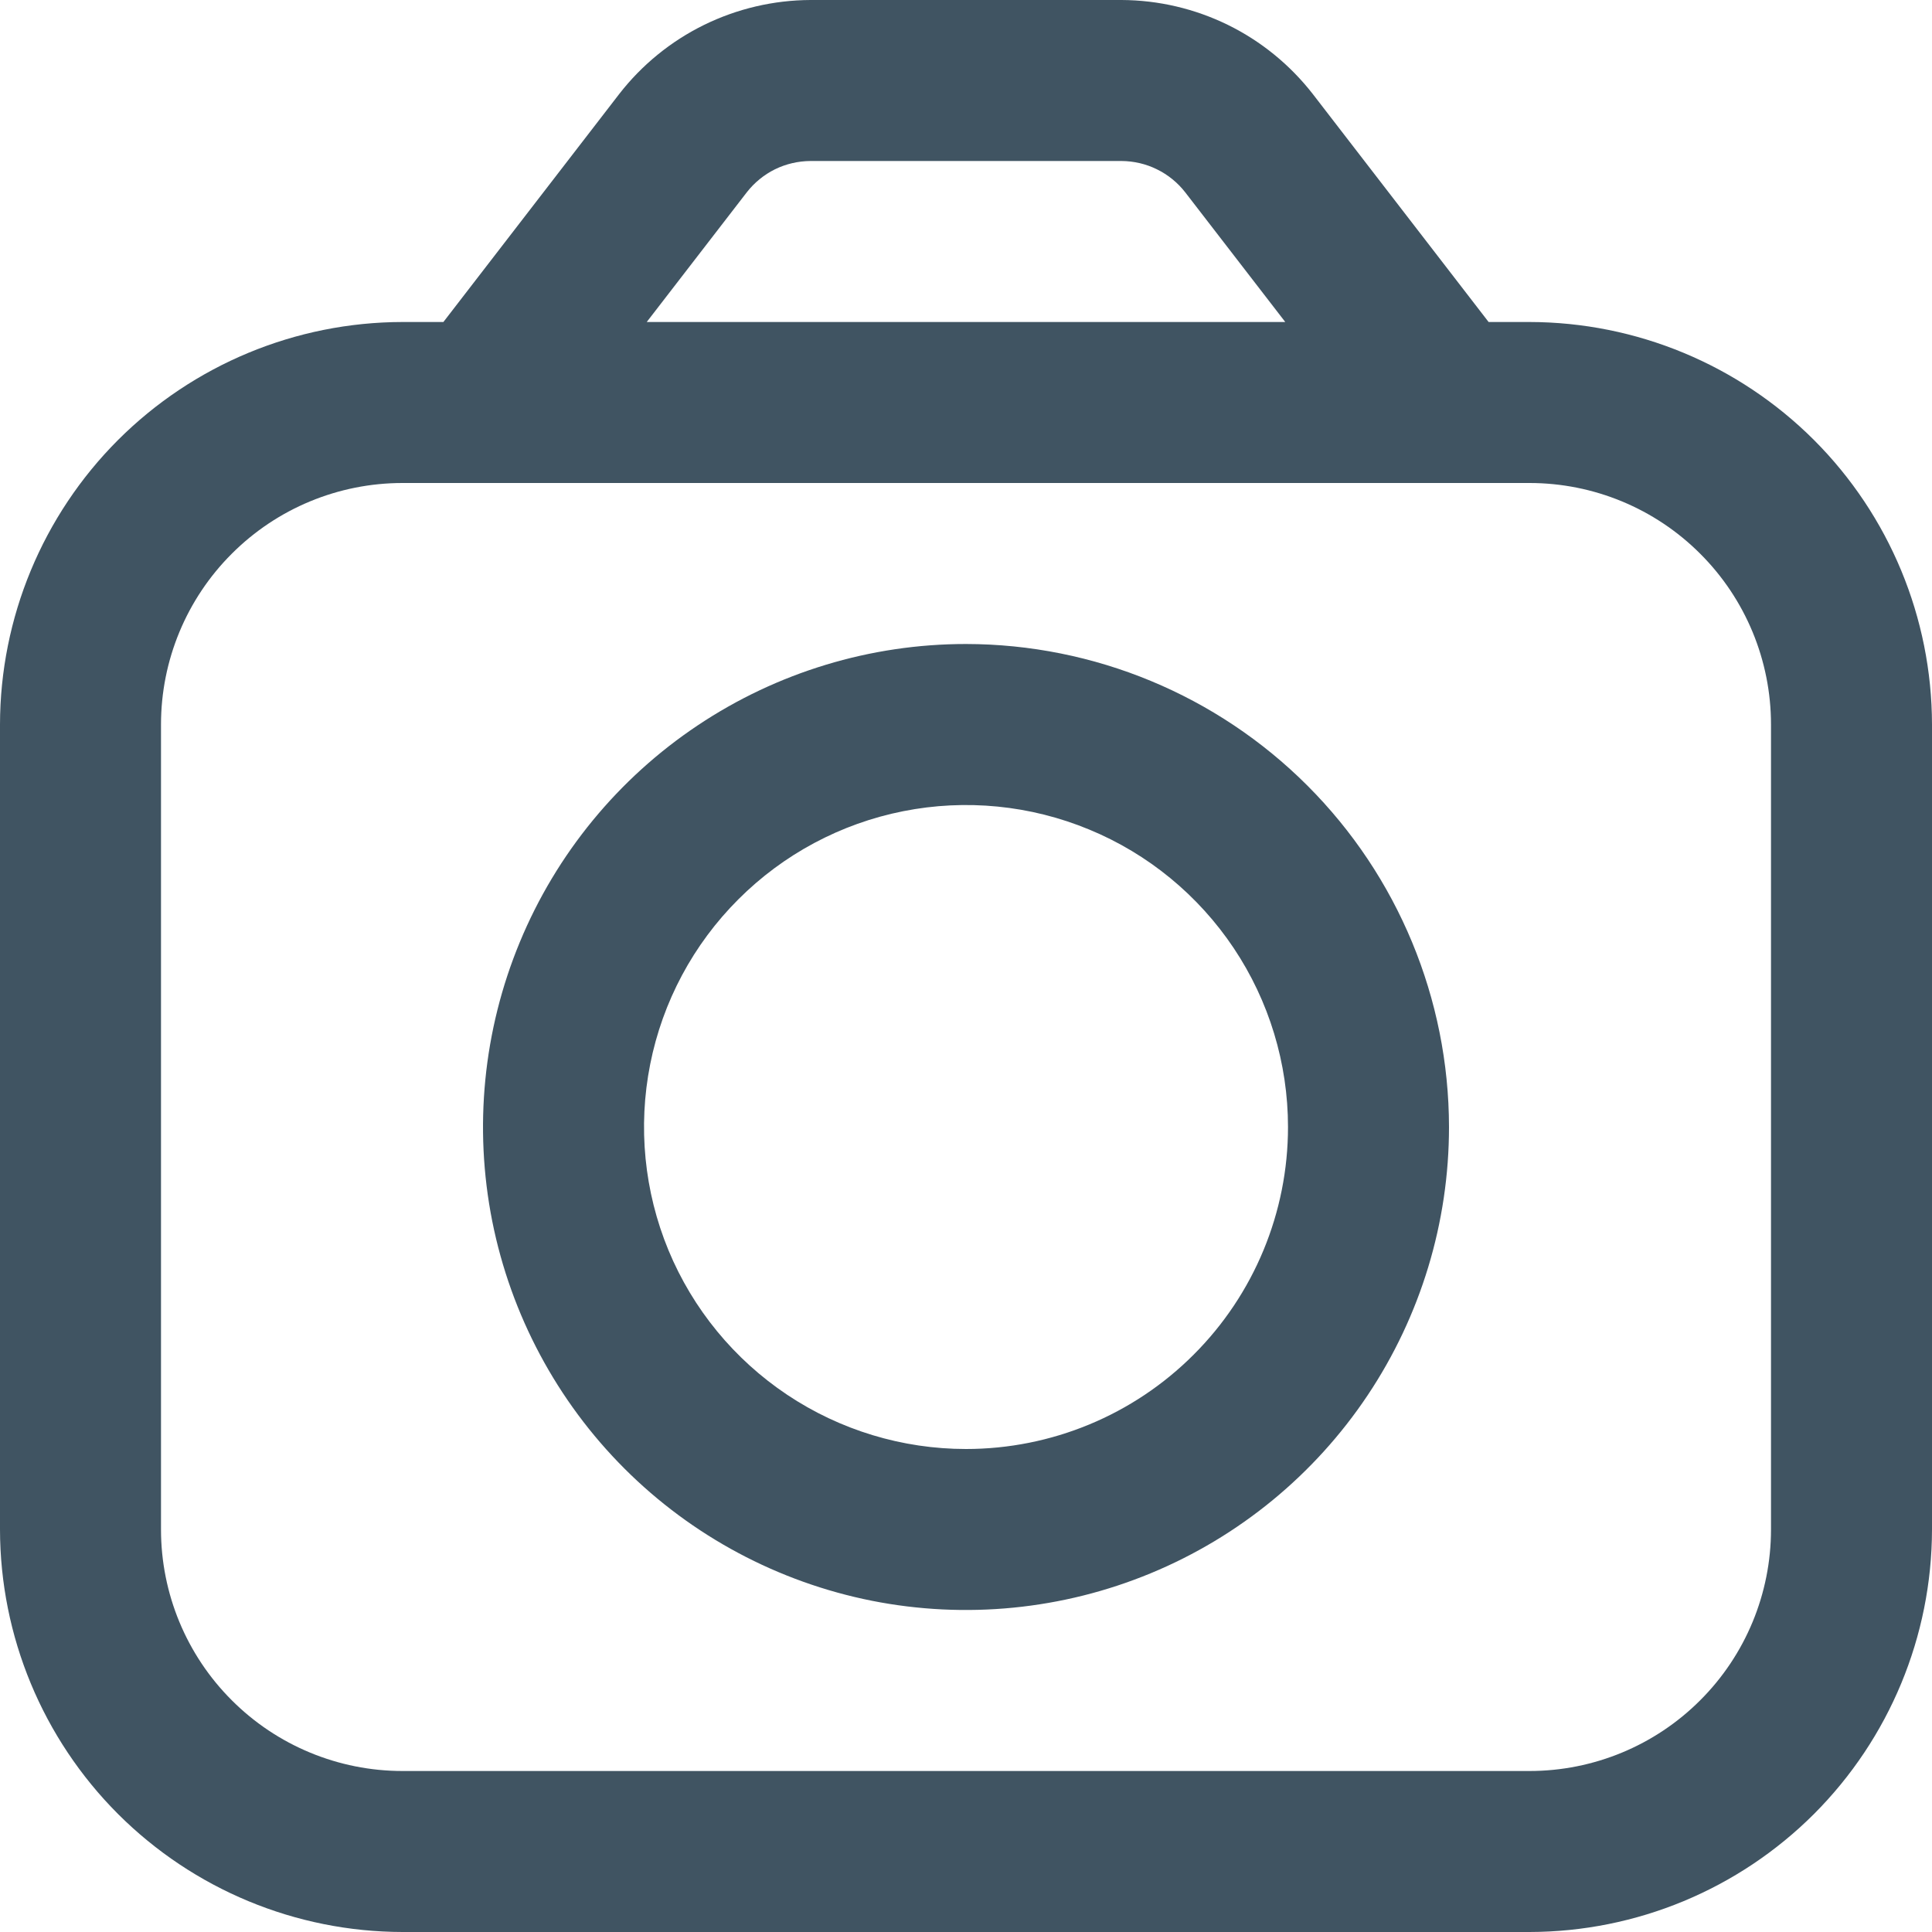 <svg width="24" height="24" viewBox="0 0 24 24" fill="none" xmlns="http://www.w3.org/2000/svg">
<path d="M19 4H18.492L16.308 1.168C16.026 0.806 15.666 0.512 15.255 0.31C14.843 0.108 14.391 0.002 13.932 0L10.068 0C9.609 0.002 9.157 0.108 8.745 0.31C8.334 0.512 7.973 0.806 7.692 1.168L5.508 4H5C3.674 4.002 2.404 4.529 1.466 5.466C0.529 6.404 0.002 7.674 0 9L0 19C0.002 20.326 0.529 21.596 1.466 22.534C2.404 23.471 3.674 23.998 5 24H19C20.326 23.998 21.596 23.471 22.534 22.534C23.471 21.596 23.998 20.326 24 19V9C23.998 7.674 23.471 6.404 22.534 5.466C21.596 4.529 20.326 4.002 19 4V4ZM9.276 2.39C9.37 2.269 9.49 2.171 9.627 2.103C9.764 2.036 9.915 2.001 10.068 2H13.932C14.085 2.001 14.236 2.036 14.373 2.104C14.51 2.171 14.63 2.269 14.724 2.39L15.966 4H8.034L9.276 2.39ZM22 19C22 19.796 21.684 20.559 21.121 21.121C20.559 21.684 19.796 22 19 22H5C4.204 22 3.441 21.684 2.879 21.121C2.316 20.559 2 19.796 2 19V9C2 8.204 2.316 7.441 2.879 6.879C3.441 6.316 4.204 6 5 6H19C19.796 6 20.559 6.316 21.121 6.879C21.684 7.441 22 8.204 22 9V19Z" fill="#405462"/>
<path d="M12 8C10.813 8 9.653 8.352 8.667 9.011C7.68 9.67 6.911 10.607 6.457 11.704C6.003 12.8 5.884 14.007 6.115 15.171C6.347 16.334 6.918 17.404 7.757 18.243C8.596 19.082 9.666 19.653 10.829 19.885C11.993 20.116 13.2 19.997 14.296 19.543C15.393 19.089 16.329 18.32 16.989 17.333C17.648 16.347 18 15.187 18 14C17.998 12.409 17.366 10.884 16.241 9.759C15.116 8.634 13.591 8.002 12 8V8ZM12 18C11.209 18 10.435 17.765 9.778 17.326C9.12 16.886 8.607 16.262 8.304 15.531C8.002 14.8 7.923 13.996 8.077 13.22C8.231 12.444 8.612 11.731 9.172 11.172C9.731 10.612 10.444 10.231 11.22 10.077C11.996 9.923 12.8 10.002 13.531 10.305C14.262 10.607 14.886 11.12 15.326 11.778C15.765 12.435 16 13.209 16 14C16 15.061 15.579 16.078 14.828 16.828C14.078 17.579 13.061 18 12 18Z" fill="#405462"/>
</svg>
